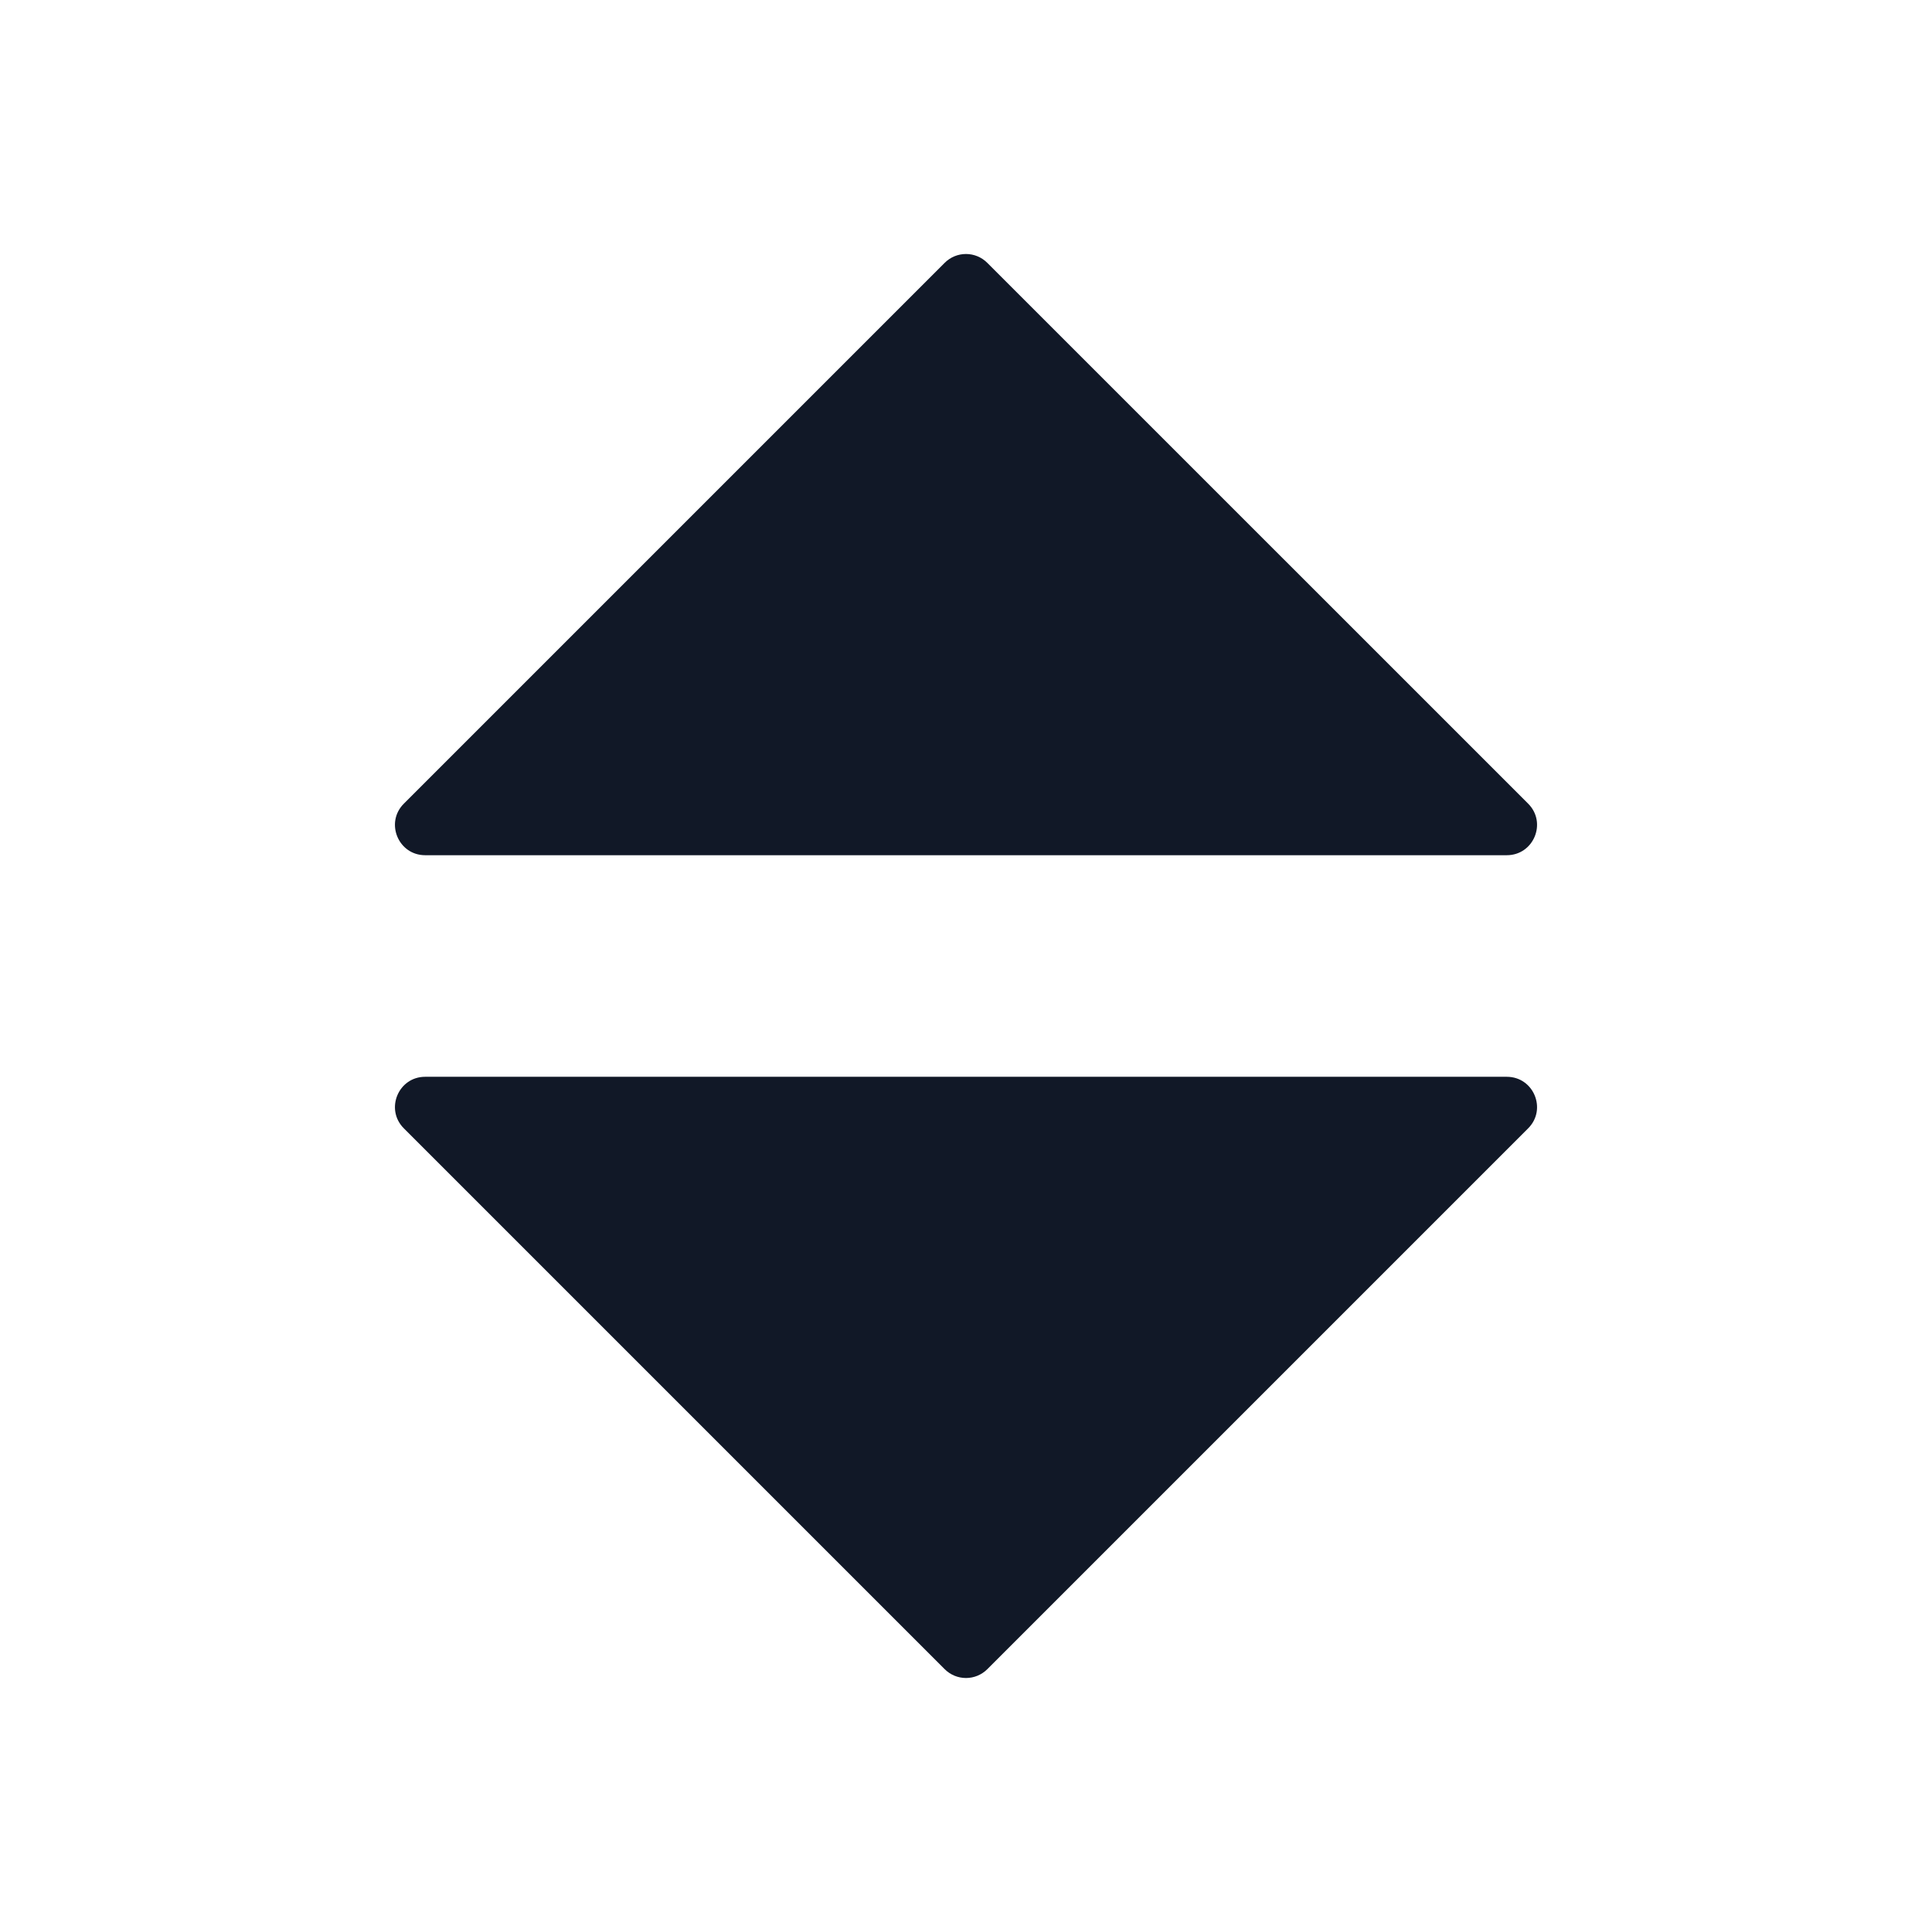 <svg width="32" height="32" viewBox="0 0 32 32" fill="none" xmlns="http://www.w3.org/2000/svg">
<path d="M16.353 4.354L25.311 13.311C25.626 13.626 25.403 14.165 24.957 14.165L7.042 14.165C6.597 14.165 6.374 13.626 6.689 13.311L15.646 4.354C15.841 4.158 16.158 4.158 16.353 4.354Z" fill="#111827"/>
<path d="M15.646 27.646L6.689 18.689C6.374 18.374 6.597 17.835 7.042 17.835H24.957C25.403 17.835 25.626 18.374 25.311 18.689L16.354 27.646C16.158 27.842 15.842 27.842 15.646 27.646Z" fill="#111827"/>
</svg>
